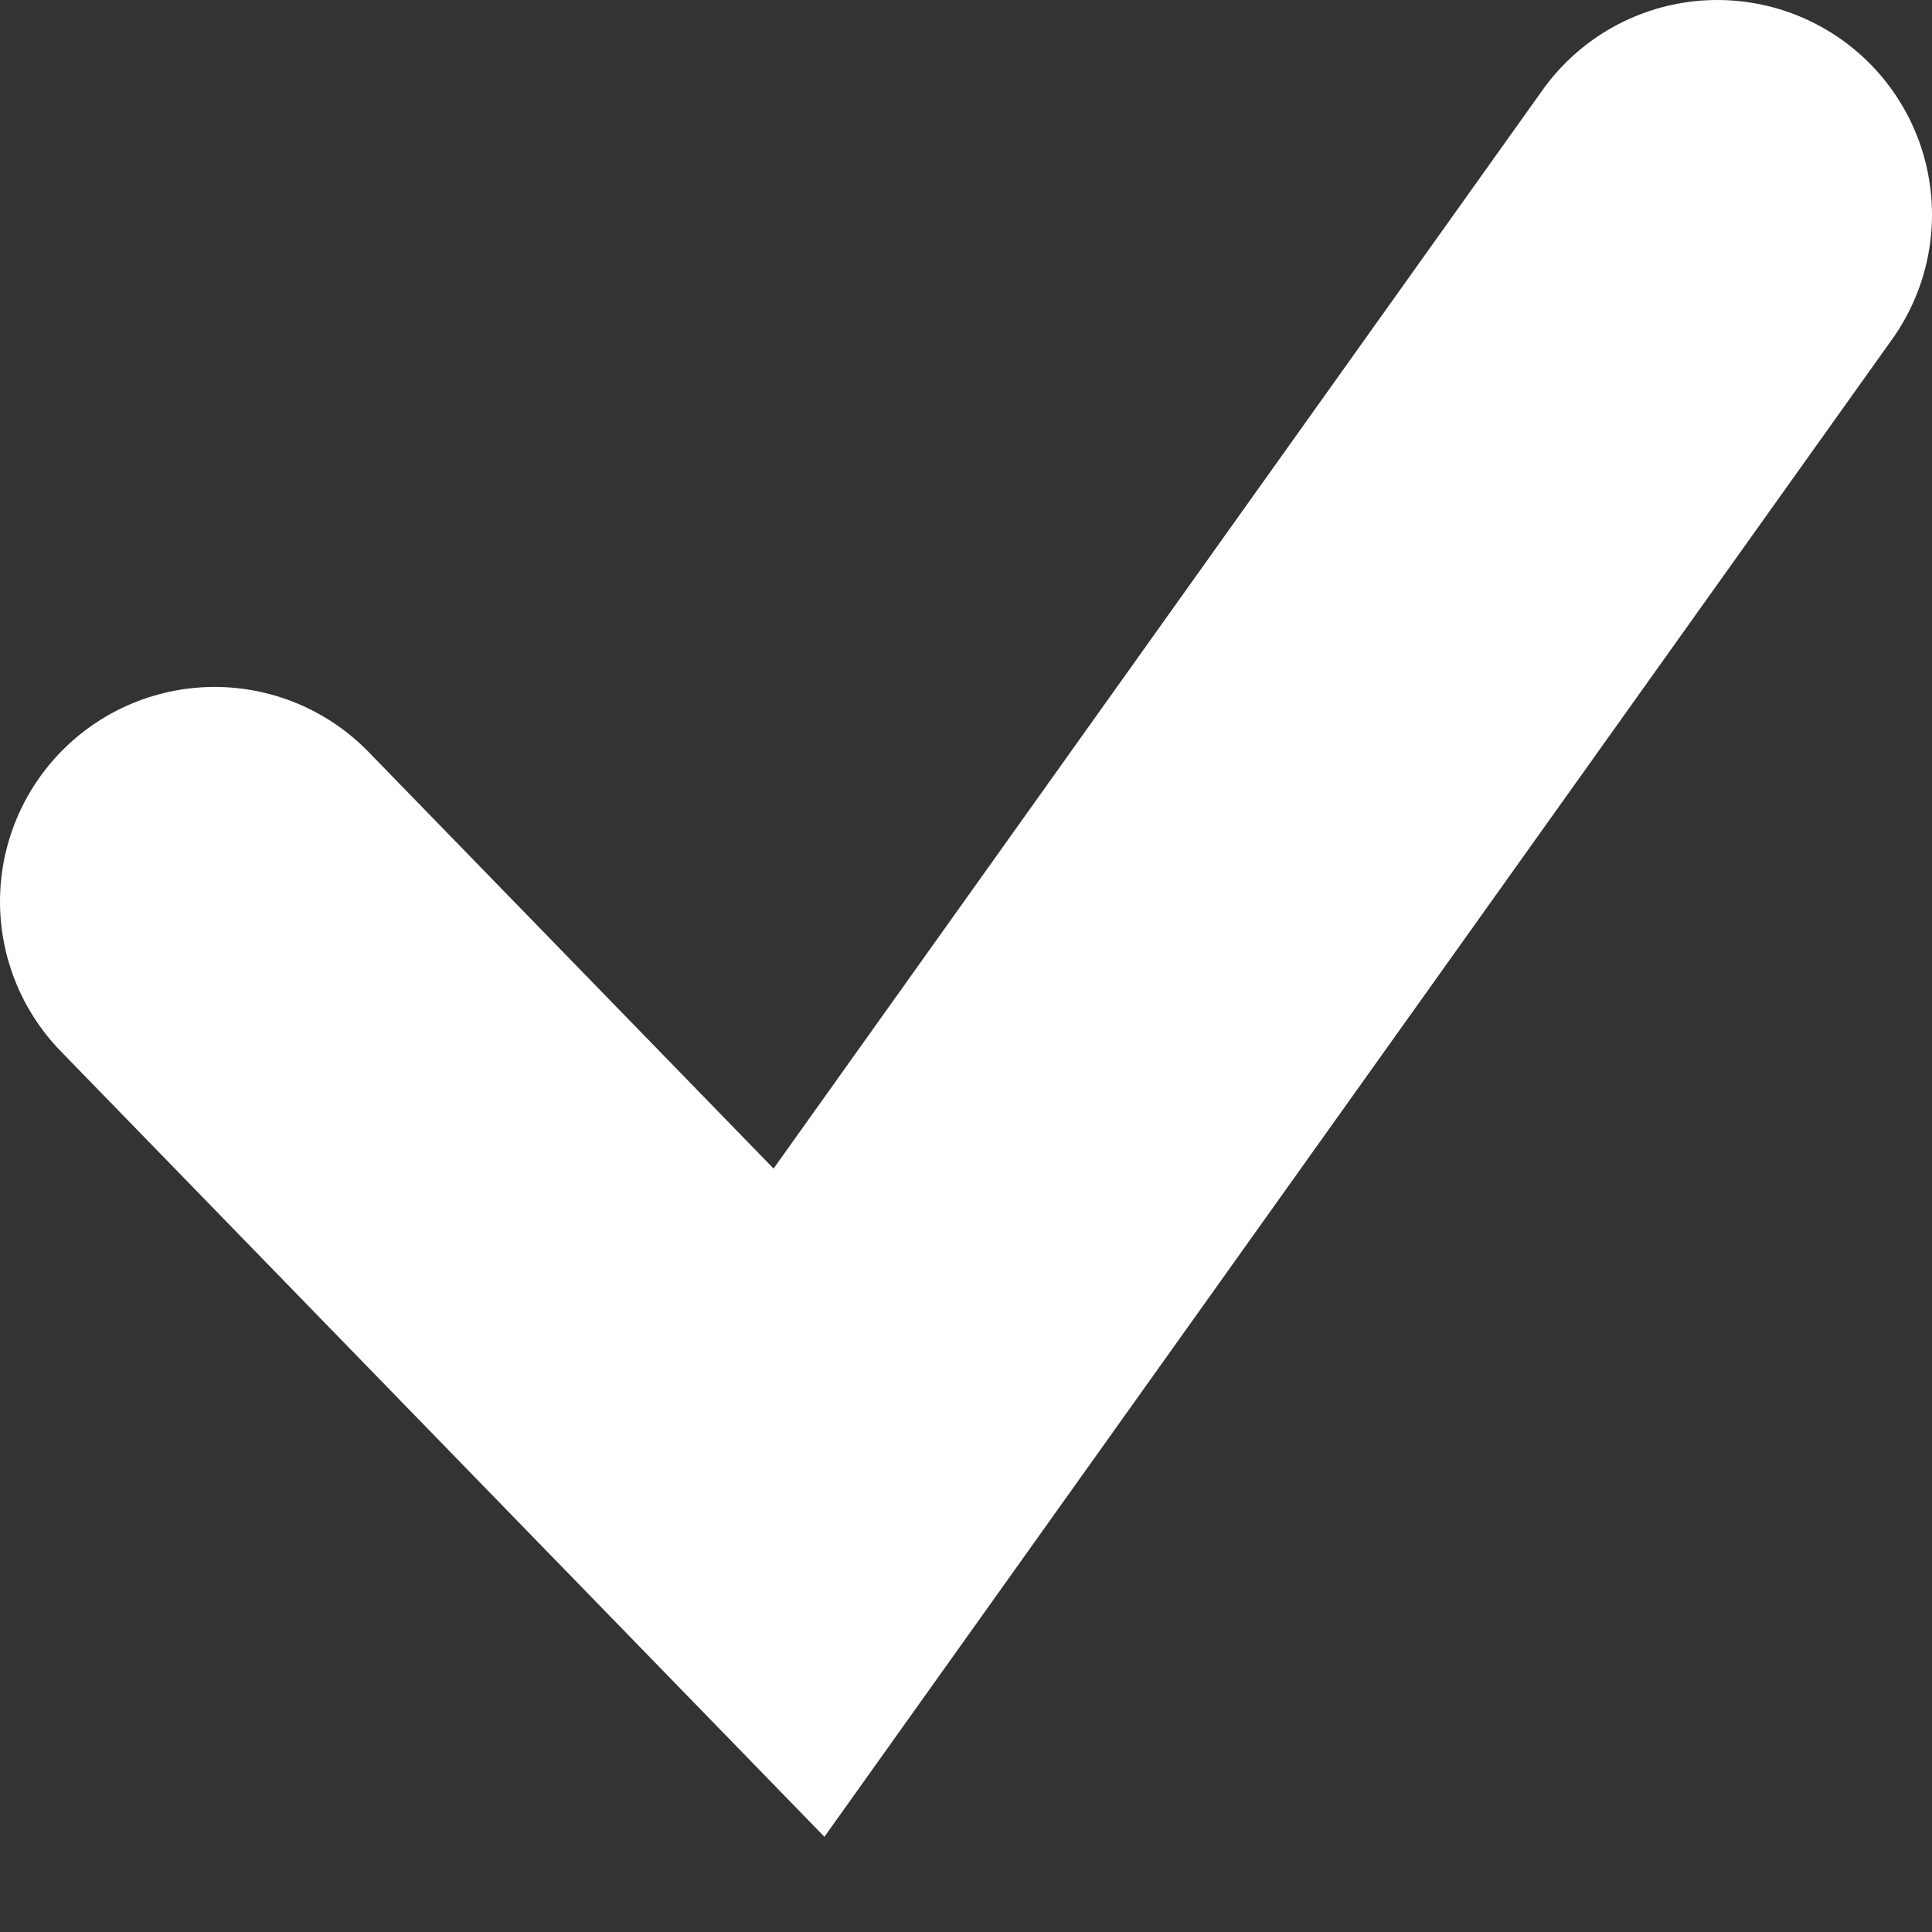 <svg width="9" height="9" viewBox="0 0 9 9" fill="none" xmlns="http://www.w3.org/2000/svg">
<rect x="0" y="0" width="9" height="9" fill="#333333" stroke="none"/>
<path d="M1 4.2L3.722 7L8 1" stroke="white" stroke-width="2" stroke-linecap="round"/>
</svg>
